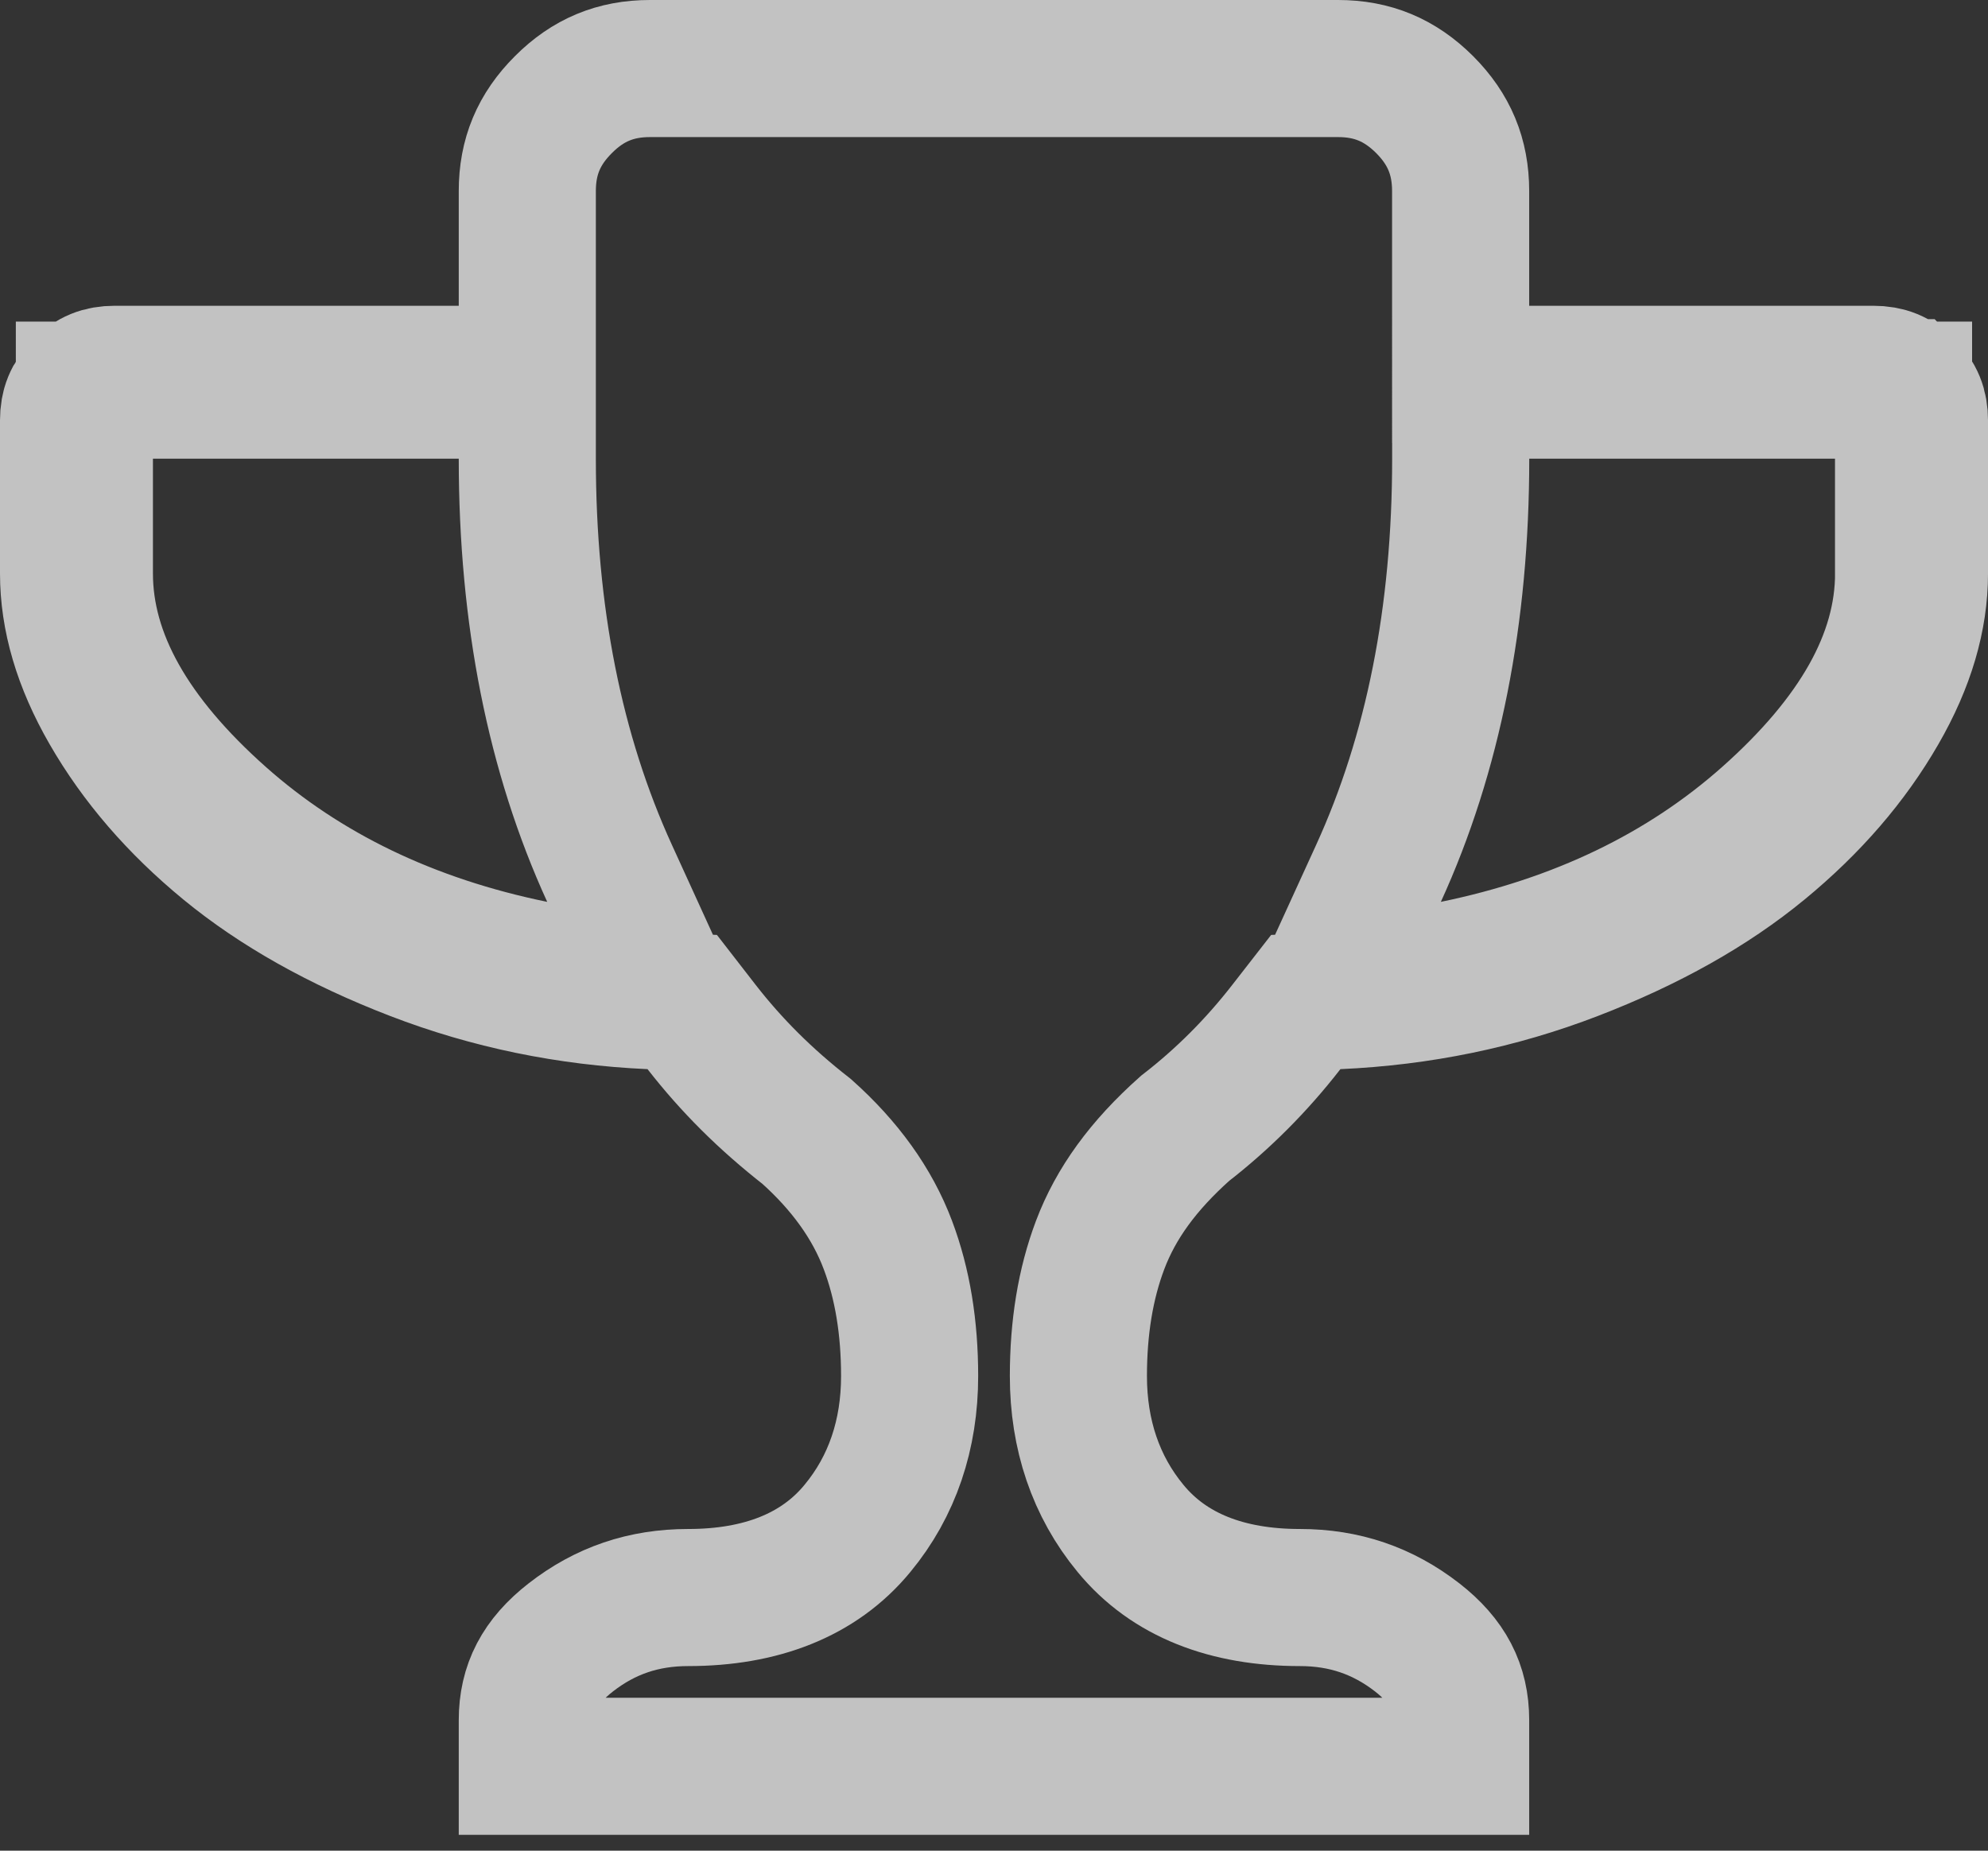 <svg xmlns="http://www.w3.org/2000/svg" width="29" height="27" viewBox="0 0 29 27">
    <rect x="0" y="0" width="29" height="27" fill="#333333" stroke="none"/>
    <path fill="none" stroke="#FFF" stroke-width="2" d="M27.805 5.656c-.138-.137-.278-.195-.478-.195h-6.02V2.788c0-.501-.167-.903-.525-1.262-.36-.359-.762-.526-1.263-.526H9.481c-.501 0-.904.167-1.262.526-.36.359-.527.761-.527 1.262v2.673H1.673c-.2 0-.34.058-.478.195-.137.138-.195.278-.195.478v2.231c0 .642.192 1.302.59 1.993.42.73.992 1.394 1.72 1.993.733.602 1.645 1.116 2.74 1.538 1.09.42 2.235.656 3.44.71l.462.02.283.365c.437.561.93 1.053 1.533 1.524.556.497.956 1.049 1.184 1.656.214.567.317 1.205.317 1.912 0 .853-.253 1.608-.76 2.221-.564.687-1.416 1.01-2.47 1.01-.65 0-1.21.19-1.713.582-.441.343-.634.72-.634 1.207v.673h13.615v-.673c0-.487-.192-.863-.633-1.207-.504-.391-1.063-.582-1.713-.582-1.055 0-1.907-.323-2.47-1.009-.507-.614-.76-1.369-.76-2.222 0-.707.103-1.345.317-1.912.229-.607.628-1.158 1.239-1.702.549-.425 1.041-.917 1.477-1.478l.284-.365.462-.02c1.205-.054 2.35-.29 3.44-.71 1.096-.422 2.008-.936 2.74-1.539.728-.599 1.3-1.262 1.72-1.992.398-.69.59-1.351.59-1.993v-2.23c0-.2-.058-.341-.195-.479zM4.542 10.441s0 0 0 0h0s0 0 0 0zm-1.329 1.495h0c-1.291-1.148-1.982-2.333-1.982-3.571V5.692h6.461v1c0 2.29.402 4.304 1.2 6.05l.818 1.792-1.93-.397c-1.804-.37-3.332-1.104-4.567-2.201zm24.556-3.57c0 1.237-.691 2.422-1.982 3.57-1.235 1.097-2.763 1.83-4.567 2.201l-1.93.397.819-1.792c.797-1.745 1.199-3.76 1.199-6.05v-1h6.46v2.673z" opacity=".7"/>
</svg>
